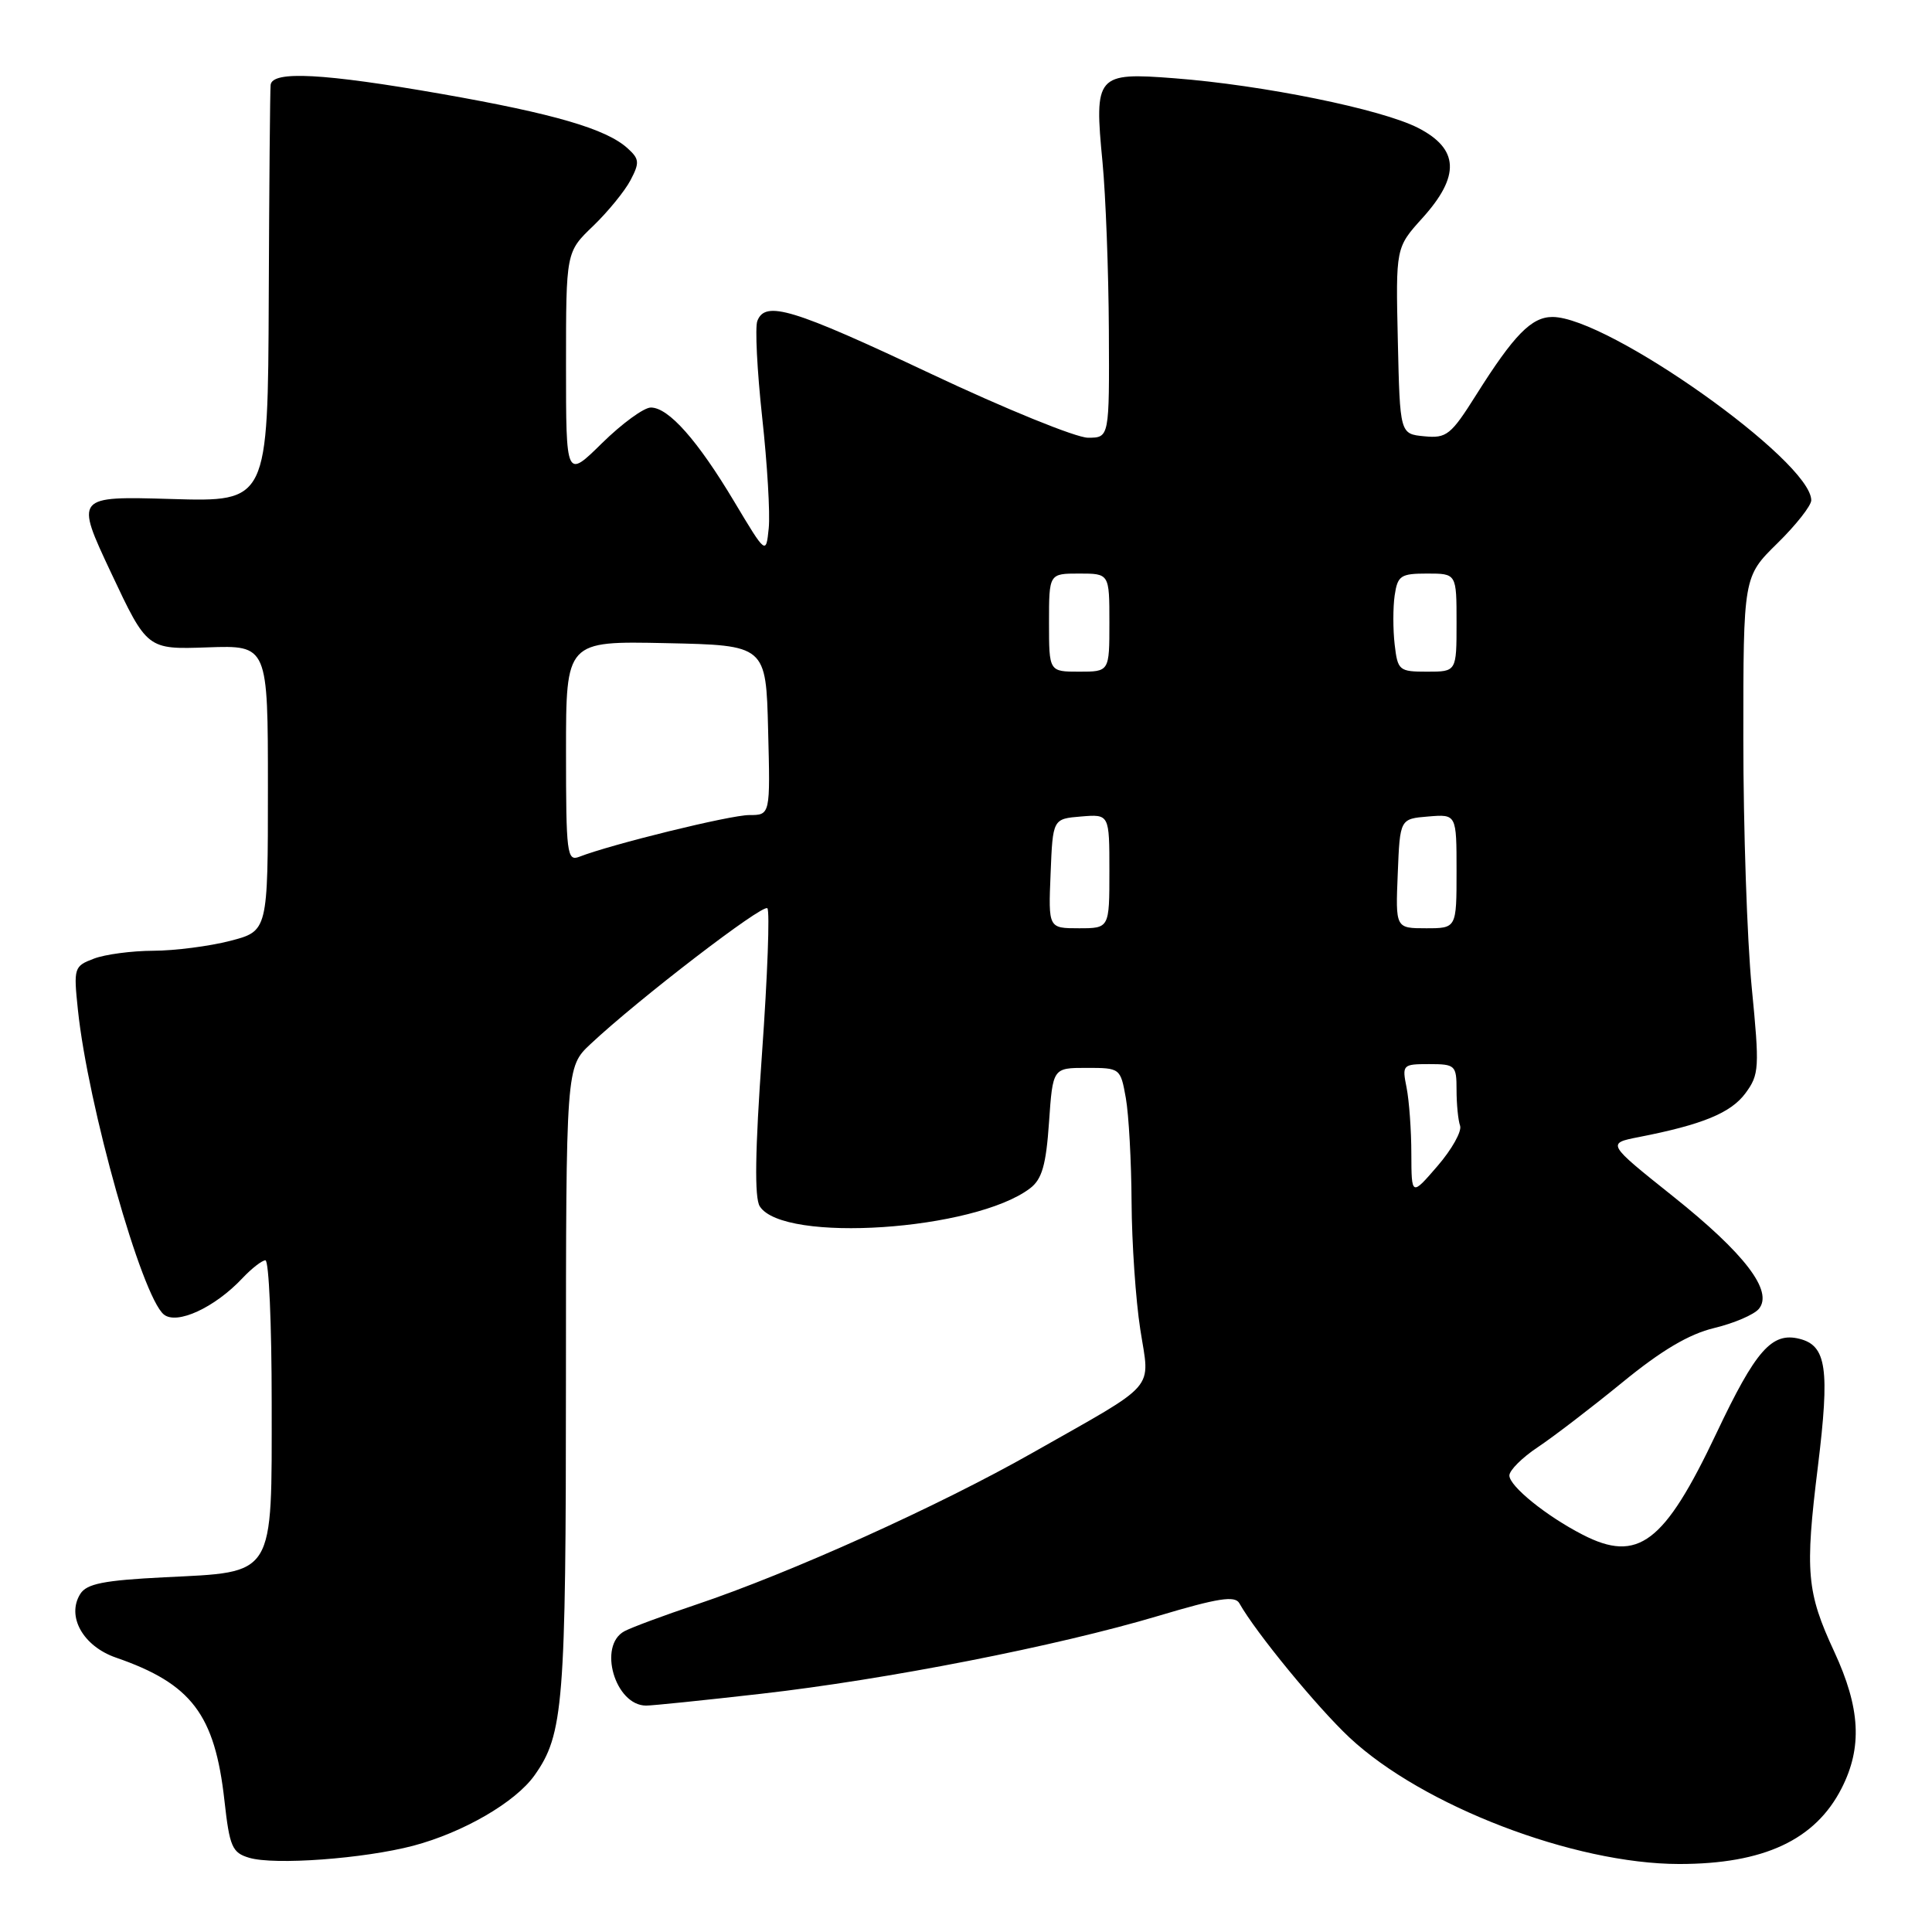 <?xml version="1.0" encoding="UTF-8" standalone="no"?>
<!DOCTYPE svg PUBLIC "-//W3C//DTD SVG 1.1//EN" "http://www.w3.org/Graphics/SVG/1.1/DTD/svg11.dtd" >
<svg xmlns="http://www.w3.org/2000/svg" xmlns:xlink="http://www.w3.org/1999/xlink" version="1.1" viewBox="0 0 256 256">
 <g >
 <path fill="currentColor"
d=" M 54.76 244.57 C 61.39 242.81 68.29 238.81 70.82 235.25 C 74.67 229.83 74.99 225.84 74.99 182.95 C 75.00 141.39 75.00 141.39 78.25 138.34 C 84.56 132.42 101.07 119.74 101.68 120.35 C 102.02 120.68 101.70 129.34 100.97 139.58 C 100.05 152.49 99.96 158.71 100.67 159.84 C 103.77 164.76 129.15 163.06 136.50 157.45 C 138.07 156.25 138.61 154.37 139.00 148.71 C 139.50 141.50 139.50 141.50 143.98 141.50 C 148.43 141.50 148.47 141.53 149.18 145.50 C 149.57 147.70 149.91 153.91 149.94 159.31 C 149.97 164.70 150.49 172.27 151.09 176.13 C 152.37 184.41 153.64 182.96 136.84 192.49 C 124.35 199.58 104.74 208.42 92.21 212.63 C 87.97 214.05 83.71 215.63 82.75 216.14 C 79.18 218.04 81.50 226.00 85.62 226.00 C 86.43 226.00 93.26 225.30 100.80 224.44 C 117.46 222.55 140.01 218.13 153.50 214.11 C 161.40 211.75 163.65 211.40 164.22 212.44 C 166.38 216.29 174.51 226.20 178.82 230.24 C 188.50 239.29 208.56 246.98 222.50 246.99 C 233.70 246.99 240.53 243.81 244.02 236.96 C 246.79 231.53 246.51 226.33 243.05 218.86 C 239.39 210.97 239.15 208.31 240.88 194.32 C 242.47 181.37 242.03 178.30 238.44 177.40 C 234.78 176.48 232.65 178.89 227.43 189.92 C 220.52 204.51 217.05 207.14 209.70 203.35 C 204.89 200.88 200.00 196.92 200.00 195.51 C 200.00 194.83 201.69 193.14 203.75 191.77 C 205.81 190.40 210.85 186.54 214.94 183.20 C 220.15 178.93 223.80 176.77 227.14 175.97 C 229.76 175.34 232.42 174.20 233.06 173.43 C 235.00 171.09 231.21 166.12 221.66 158.50 C 212.89 151.50 212.89 151.50 217.19 150.66 C 225.58 149.02 229.35 147.47 231.28 144.86 C 233.11 142.38 233.16 141.53 232.11 130.81 C 231.50 124.53 231.00 109.72 231.00 97.91 C 231.00 76.42 231.00 76.42 235.50 72.00 C 237.98 69.57 240.00 67.00 240.00 66.29 C 240.00 61.09 213.06 42.00 205.71 42.00 C 202.93 42.00 200.61 44.37 195.61 52.31 C 192.25 57.65 191.68 58.10 188.72 57.81 C 185.50 57.50 185.50 57.50 185.22 45.16 C 184.94 32.81 184.94 32.81 188.47 28.90 C 193.51 23.32 193.34 19.73 187.89 16.94 C 183.03 14.46 167.35 11.27 155.60 10.37 C 145.28 9.57 144.97 9.94 146.09 21.50 C 146.51 25.90 146.89 35.91 146.93 43.75 C 147.00 58.00 147.00 58.00 144.16 58.00 C 142.60 58.00 133.20 54.18 123.29 49.50 C 105.01 40.88 101.40 39.78 100.35 42.53 C 100.03 43.36 100.32 49.10 100.99 55.28 C 101.67 61.45 102.06 68.07 101.86 70.00 C 101.50 73.50 101.50 73.50 97.31 66.50 C 92.43 58.33 88.59 54.00 86.24 54.00 C 85.32 54.00 82.42 56.12 79.78 58.71 C 75.00 63.42 75.00 63.42 75.00 48.41 C 75.00 33.39 75.00 33.39 78.59 29.95 C 80.56 28.05 82.79 25.32 83.55 23.87 C 84.77 21.55 84.72 21.06 83.16 19.65 C 80.33 17.08 73.45 15.07 58.53 12.45 C 42.88 9.71 36.07 9.34 35.86 11.25 C 35.78 11.94 35.67 24.65 35.61 39.50 C 35.50 66.50 35.50 66.50 22.72 66.12 C 9.95 65.75 9.95 65.75 14.72 75.90 C 19.50 86.06 19.50 86.06 27.50 85.78 C 35.50 85.50 35.50 85.50 35.50 104.43 C 35.50 123.37 35.50 123.37 30.50 124.67 C 27.75 125.38 23.17 125.97 20.32 125.98 C 17.46 125.99 13.91 126.46 12.43 127.03 C 9.81 128.02 9.74 128.25 10.32 133.78 C 11.65 146.51 18.76 171.72 21.70 174.17 C 23.42 175.59 28.46 173.27 32.12 169.37 C 33.35 168.07 34.72 167.00 35.17 167.00 C 35.63 167.00 36.00 175.48 36.00 185.85 C 36.00 209.17 36.56 208.26 21.75 209.00 C 13.76 209.40 11.49 209.85 10.64 211.20 C 8.78 214.16 11.00 218.13 15.36 219.64 C 25.38 223.10 28.47 227.17 29.74 238.59 C 30.42 244.70 30.76 245.49 33.00 246.16 C 36.33 247.17 48.22 246.29 54.76 244.57 Z  M 187.01 152.88 C 187.01 149.78 186.72 145.84 186.38 144.12 C 185.77 141.08 185.85 141.00 189.38 141.00 C 192.83 141.00 193.00 141.16 193.00 144.42 C 193.00 146.30 193.21 148.44 193.47 149.17 C 193.72 149.90 192.38 152.30 190.48 154.50 C 187.03 158.50 187.03 158.50 187.01 152.88 Z  M 139.21 115.75 C 139.50 108.50 139.50 108.50 143.25 108.19 C 147.00 107.88 147.00 107.88 147.00 115.44 C 147.00 123.00 147.00 123.00 142.96 123.00 C 138.91 123.00 138.91 123.00 139.21 115.75 Z  M 185.21 115.75 C 185.50 108.50 185.50 108.50 189.25 108.19 C 193.00 107.88 193.00 107.88 193.00 115.44 C 193.00 123.00 193.00 123.00 188.96 123.00 C 184.91 123.00 184.91 123.00 185.21 115.75 Z  M 75.00 99.58 C 75.00 84.94 75.00 84.94 88.25 85.22 C 101.50 85.50 101.50 85.50 101.78 96.75 C 102.07 108.00 102.07 108.00 99.28 108.00 C 96.76 108.00 81.01 111.87 76.75 113.53 C 75.13 114.16 75.00 113.11 75.00 99.58 Z  M 139.00 82.50 C 139.00 76.00 139.00 76.00 143.00 76.00 C 147.00 76.00 147.00 76.00 147.00 82.50 C 147.00 89.00 147.00 89.00 143.00 89.00 C 139.00 89.00 139.00 89.00 139.00 82.50 Z  M 184.80 85.40 C 184.57 83.41 184.57 80.49 184.80 78.90 C 185.19 76.27 185.59 76.00 189.11 76.00 C 193.00 76.00 193.00 76.00 193.00 82.50 C 193.00 89.00 193.00 89.00 189.11 89.00 C 185.39 89.00 185.20 88.85 184.80 85.40 Z "/>
</g>
</svg>